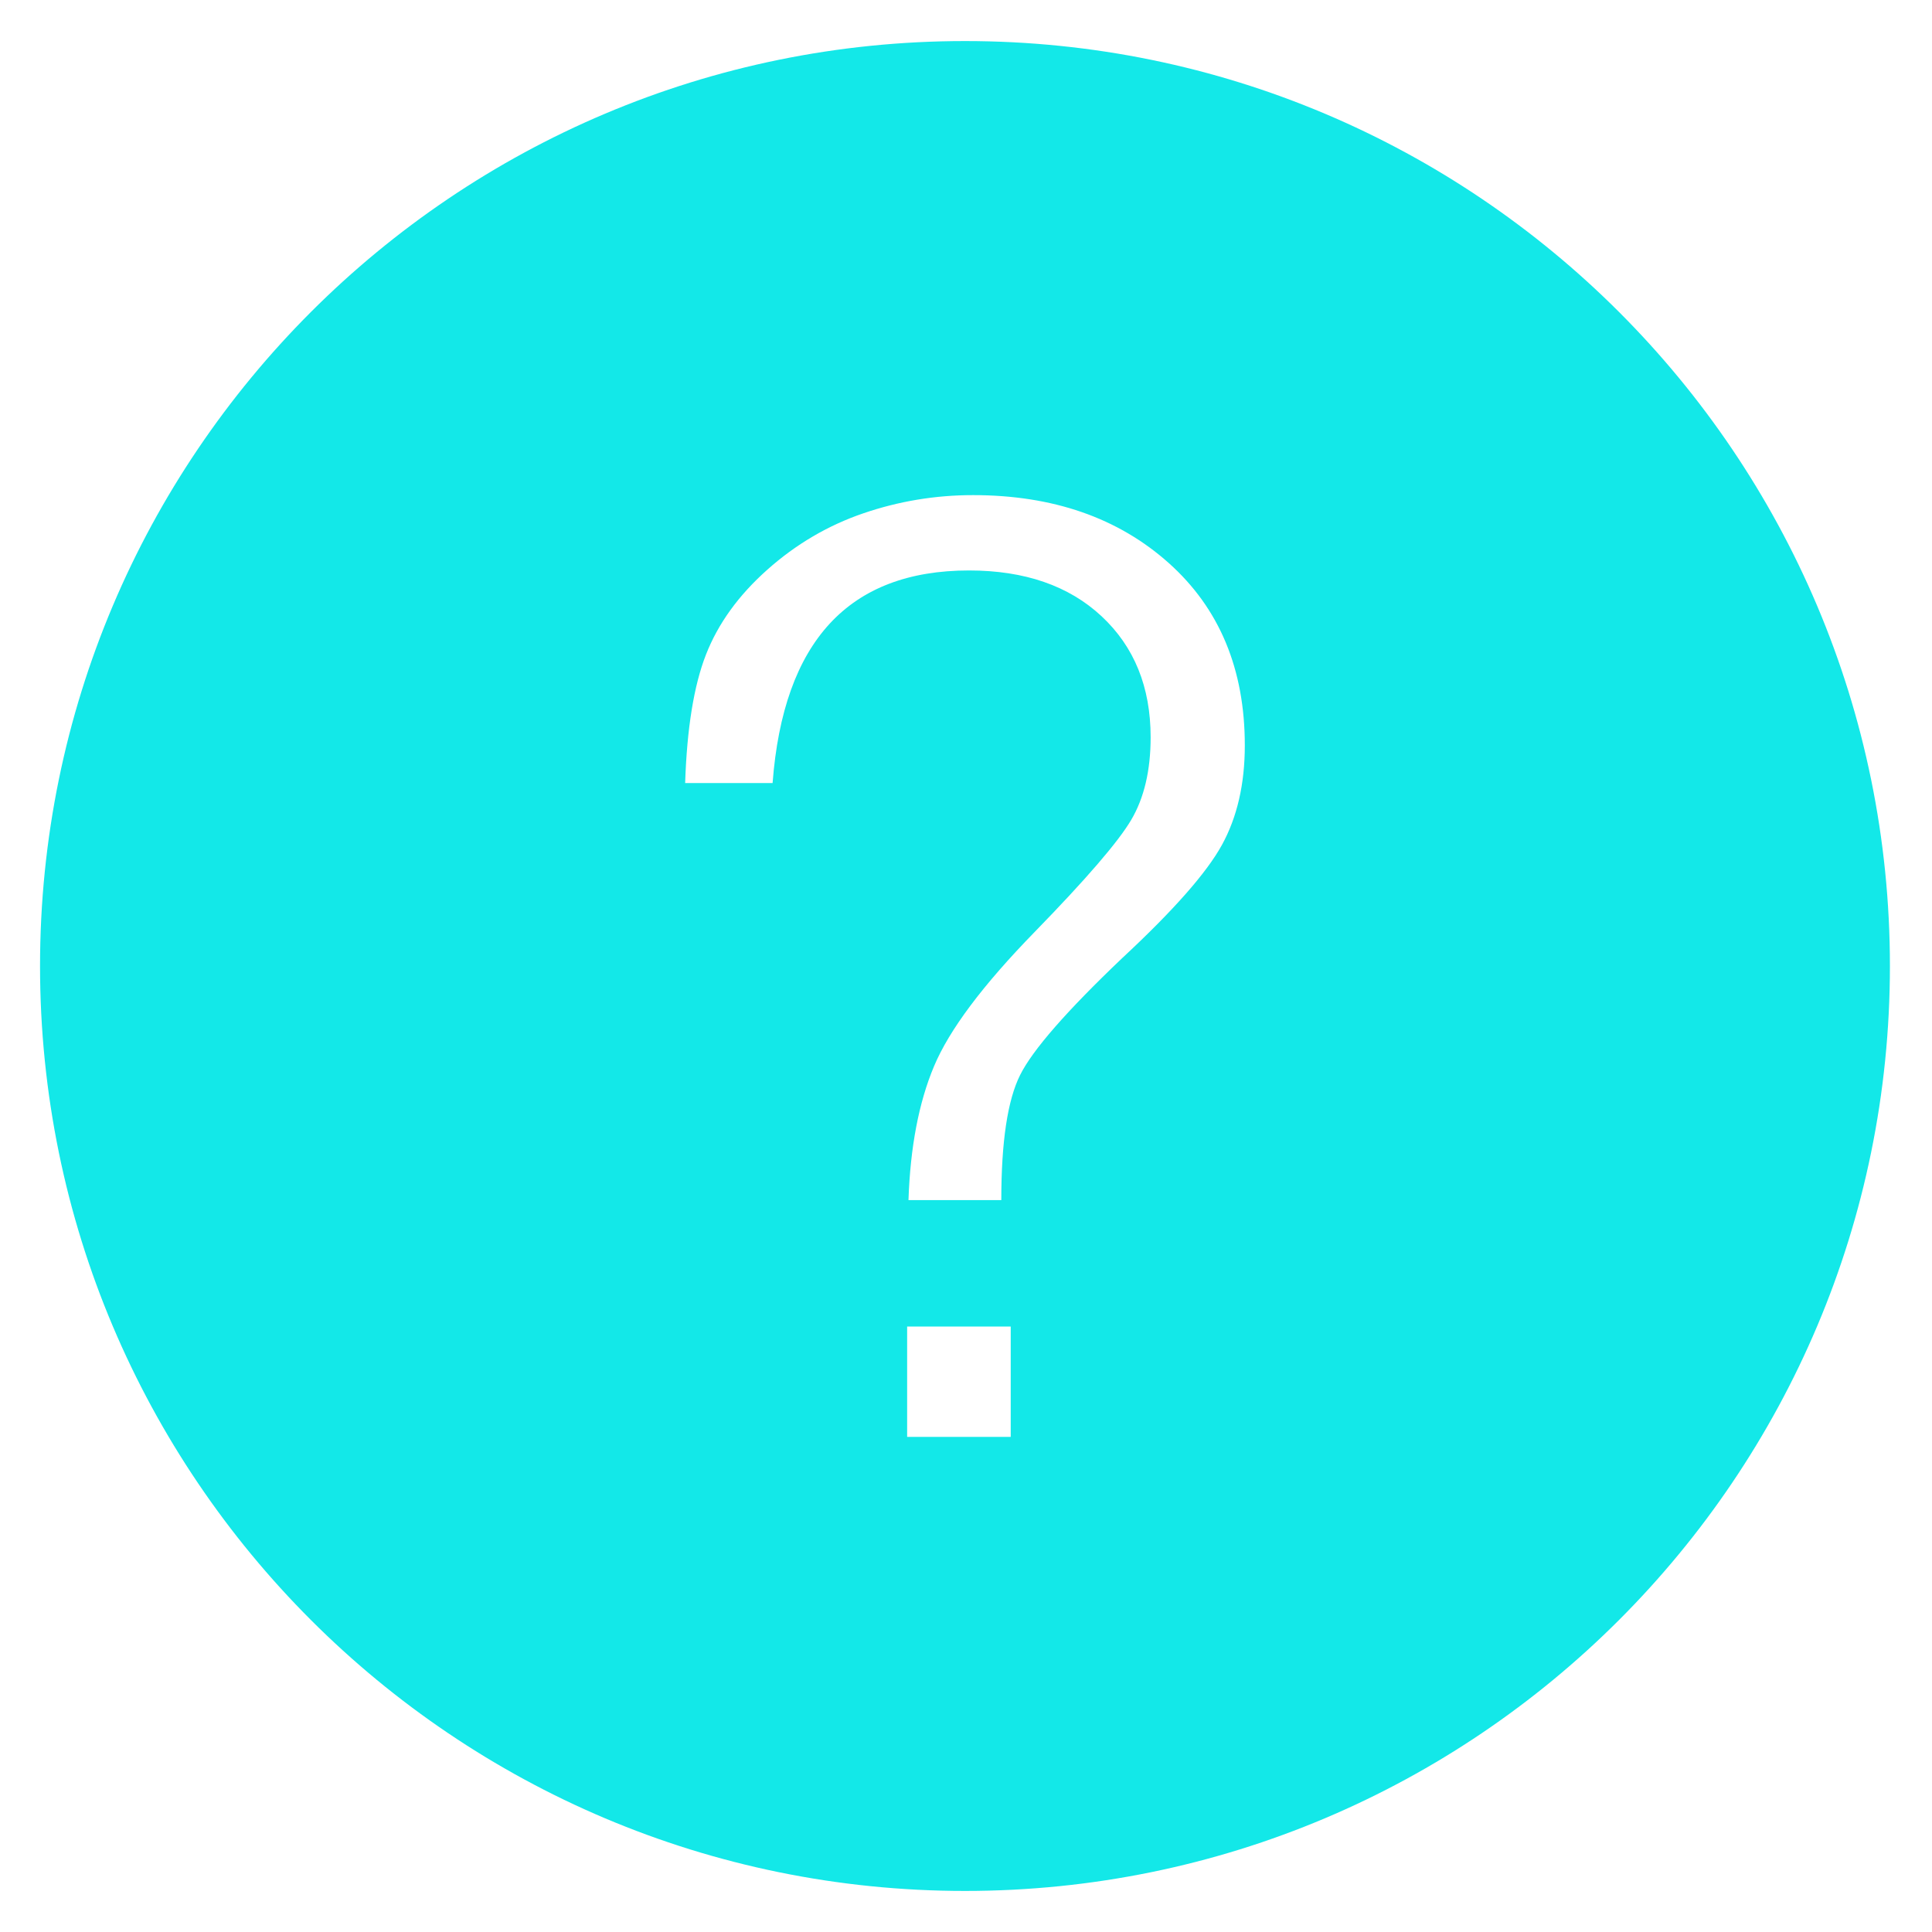 <svg t="1700885532777" class="icon" viewBox="0 0 1024 1024" version="1.1" xmlns="http://www.w3.org/2000/svg" p-id="7542" width="200" height="200"><path d="M511.457 21.764C240.708 21.764 21.221 241.25 21.221 512s219.486 490.236 490.236 490.236S1001.695 782.75 1001.695 512 782.209 21.764 511.457 21.764zM535.702 761.575h-54.903v-58.472h54.903V761.575zM647.653 447.824c-8.088 14.739-25.668 34.705-52.765 59.898-29.483 28.056-47.544 48.734-54.196 62.038-6.664 13.314-9.984 35.42-9.984 66.316h-49.199c0.948-28.043 5.46-51.698 13.548-70.953 8.075-19.251 25.778-42.893 53.123-70.951 27.333-28.043 44.444-47.888 51.339-59.542 6.887-11.643 10.34-26.259 10.34-43.854 0-26.618-8.679-48.009-26.028-64.176-17.357-16.155-40.767-24.244-70.234-24.244-63.707 0-98.404 37.558-104.108 112.667h-46.348c0.946-28.991 4.635-51.7 11.051-68.098 6.418-16.4 17.226-31.375 32.444-44.925 15.208-13.548 32.201-23.532 50.985-29.95 18.772-6.416 38.148-9.626 58.114-9.626 42.303 0 76.888 12.012 103.752 36.01 26.851 24.011 40.288 56.222 40.288 96.623C659.778 415.5 655.733 433.095 647.653 447.824z" fill="#13e8e8" p-id="7543"></path></svg>